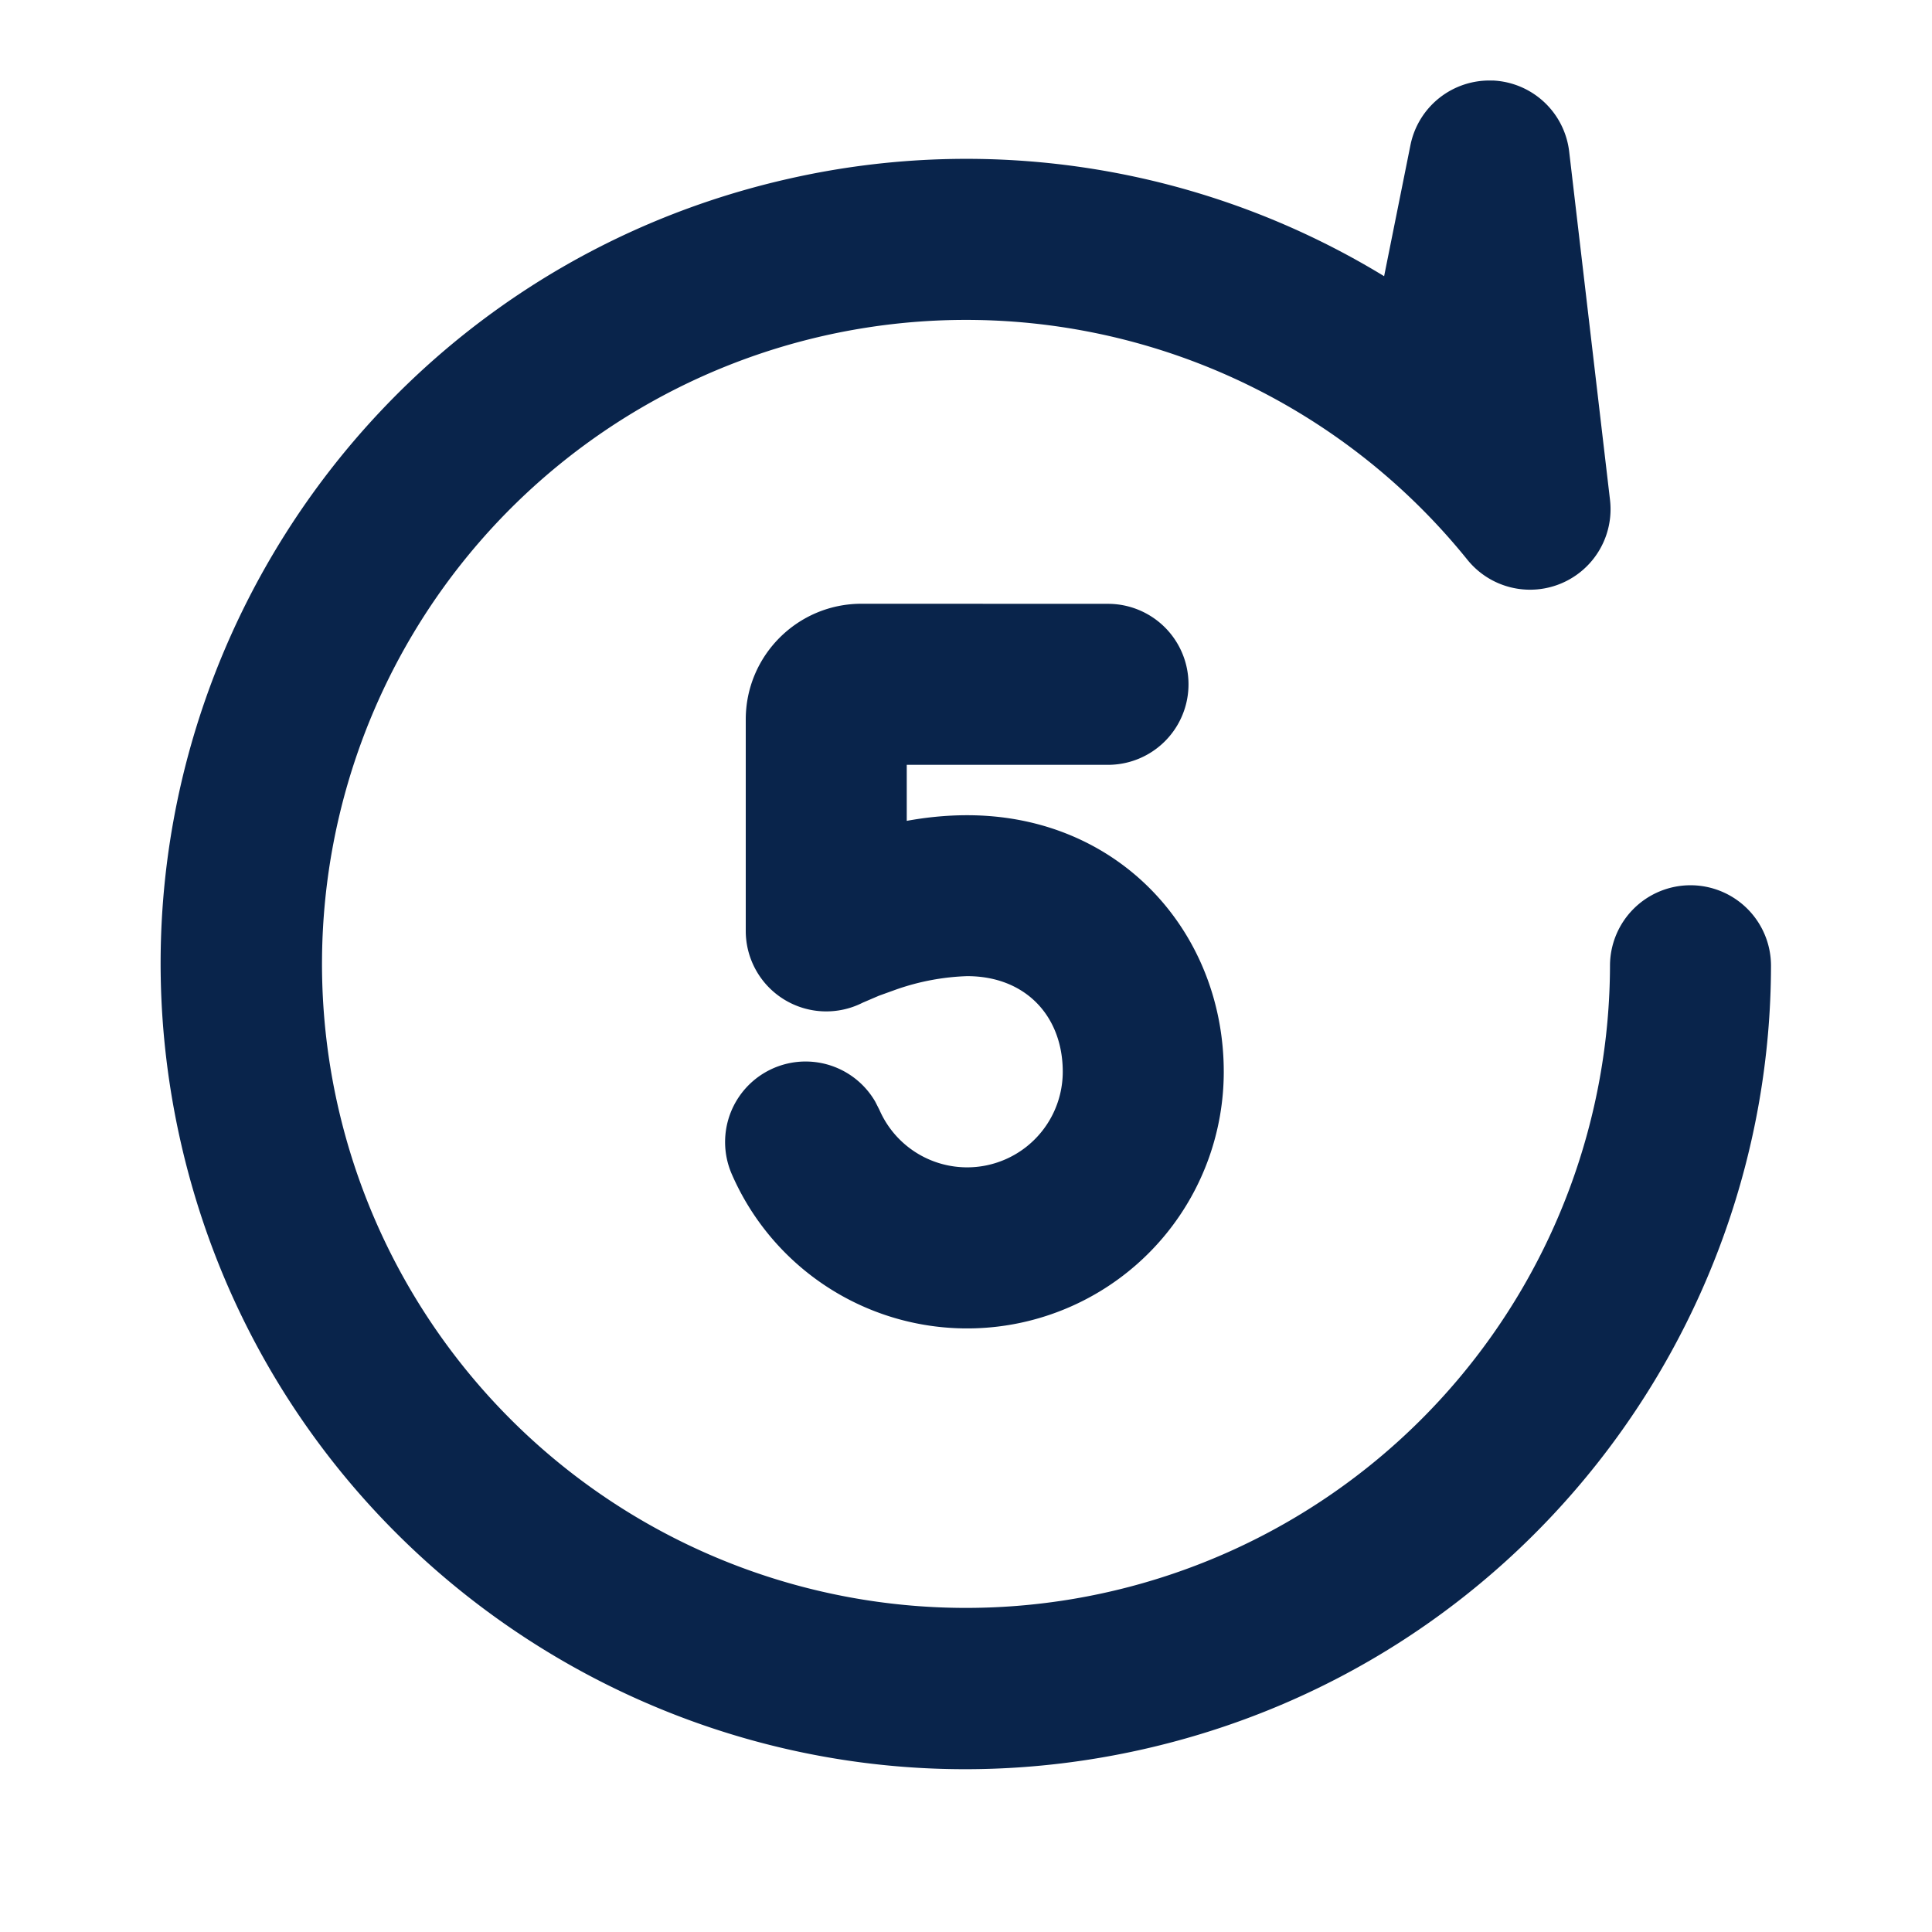 <svg xmlns="http://www.w3.org/2000/svg" width="24" height="24"><g fill="none"><path d="M24 0v24H0V0zM12.594 23.258l-.012.002-.071.035-.02.004-.014-.004-.071-.036c-.01-.003-.019 0-.024.006l-.004.01-.017.428.005.02.01.013.104.074.015.004.012-.004.104-.074.012-.016.004-.017-.017-.427c-.002-.01-.009-.017-.016-.018m.264-.113-.014.002-.184.093-.01.01-.003.011.018.43.005.012.008.008.201.092c.012.004.023 0 .029-.008l.004-.014-.034-.614c-.003-.012-.01-.02-.02-.022m-.715.002a.023.023 0 0 0-.027.006l-.006.014-.034.614c0 .012.007.02.017.024l.015-.002.201-.093.01-.008.003-.011.018-.43-.003-.012-.01-.01z"/><path fill="#09244B" d="M18.541 1a1 1 0 0 1 .952.884L20 6.209a1 1 0 0 1-1.771.745A8 8 0 1 0 20 11.996a1 1 0 1 1 2 .002c-.007 4.567-3.16 8.686-7.804 9.733-5.388 1.214-10.74-2.17-11.954-7.557C1.028 8.786 4.412 3.434 9.8 2.22a9.967 9.967 0 0 1 7.394 1.211l.327-1.628a1 1 0 0 1 1.021-.802m-4.778 6.5a1 1 0 1 1 0 2h-2.5v.696c.235-.043.489-.07.75-.07 1.896 0 3.188 1.458 3.188 3.187a3.188 3.188 0 0 1-6.11 1.275 1 1 0 0 1 1.78-.905l.053.104a1.188 1.188 0 0 0 2.277-.474c0-.688-.459-1.188-1.188-1.188a2.95 2.95 0 0 0-.887.168l-.208.075-.203.087a1 1 0 0 1-1.452-.892V8.938c0-.794.644-1.438 1.438-1.438z"/></g></svg>